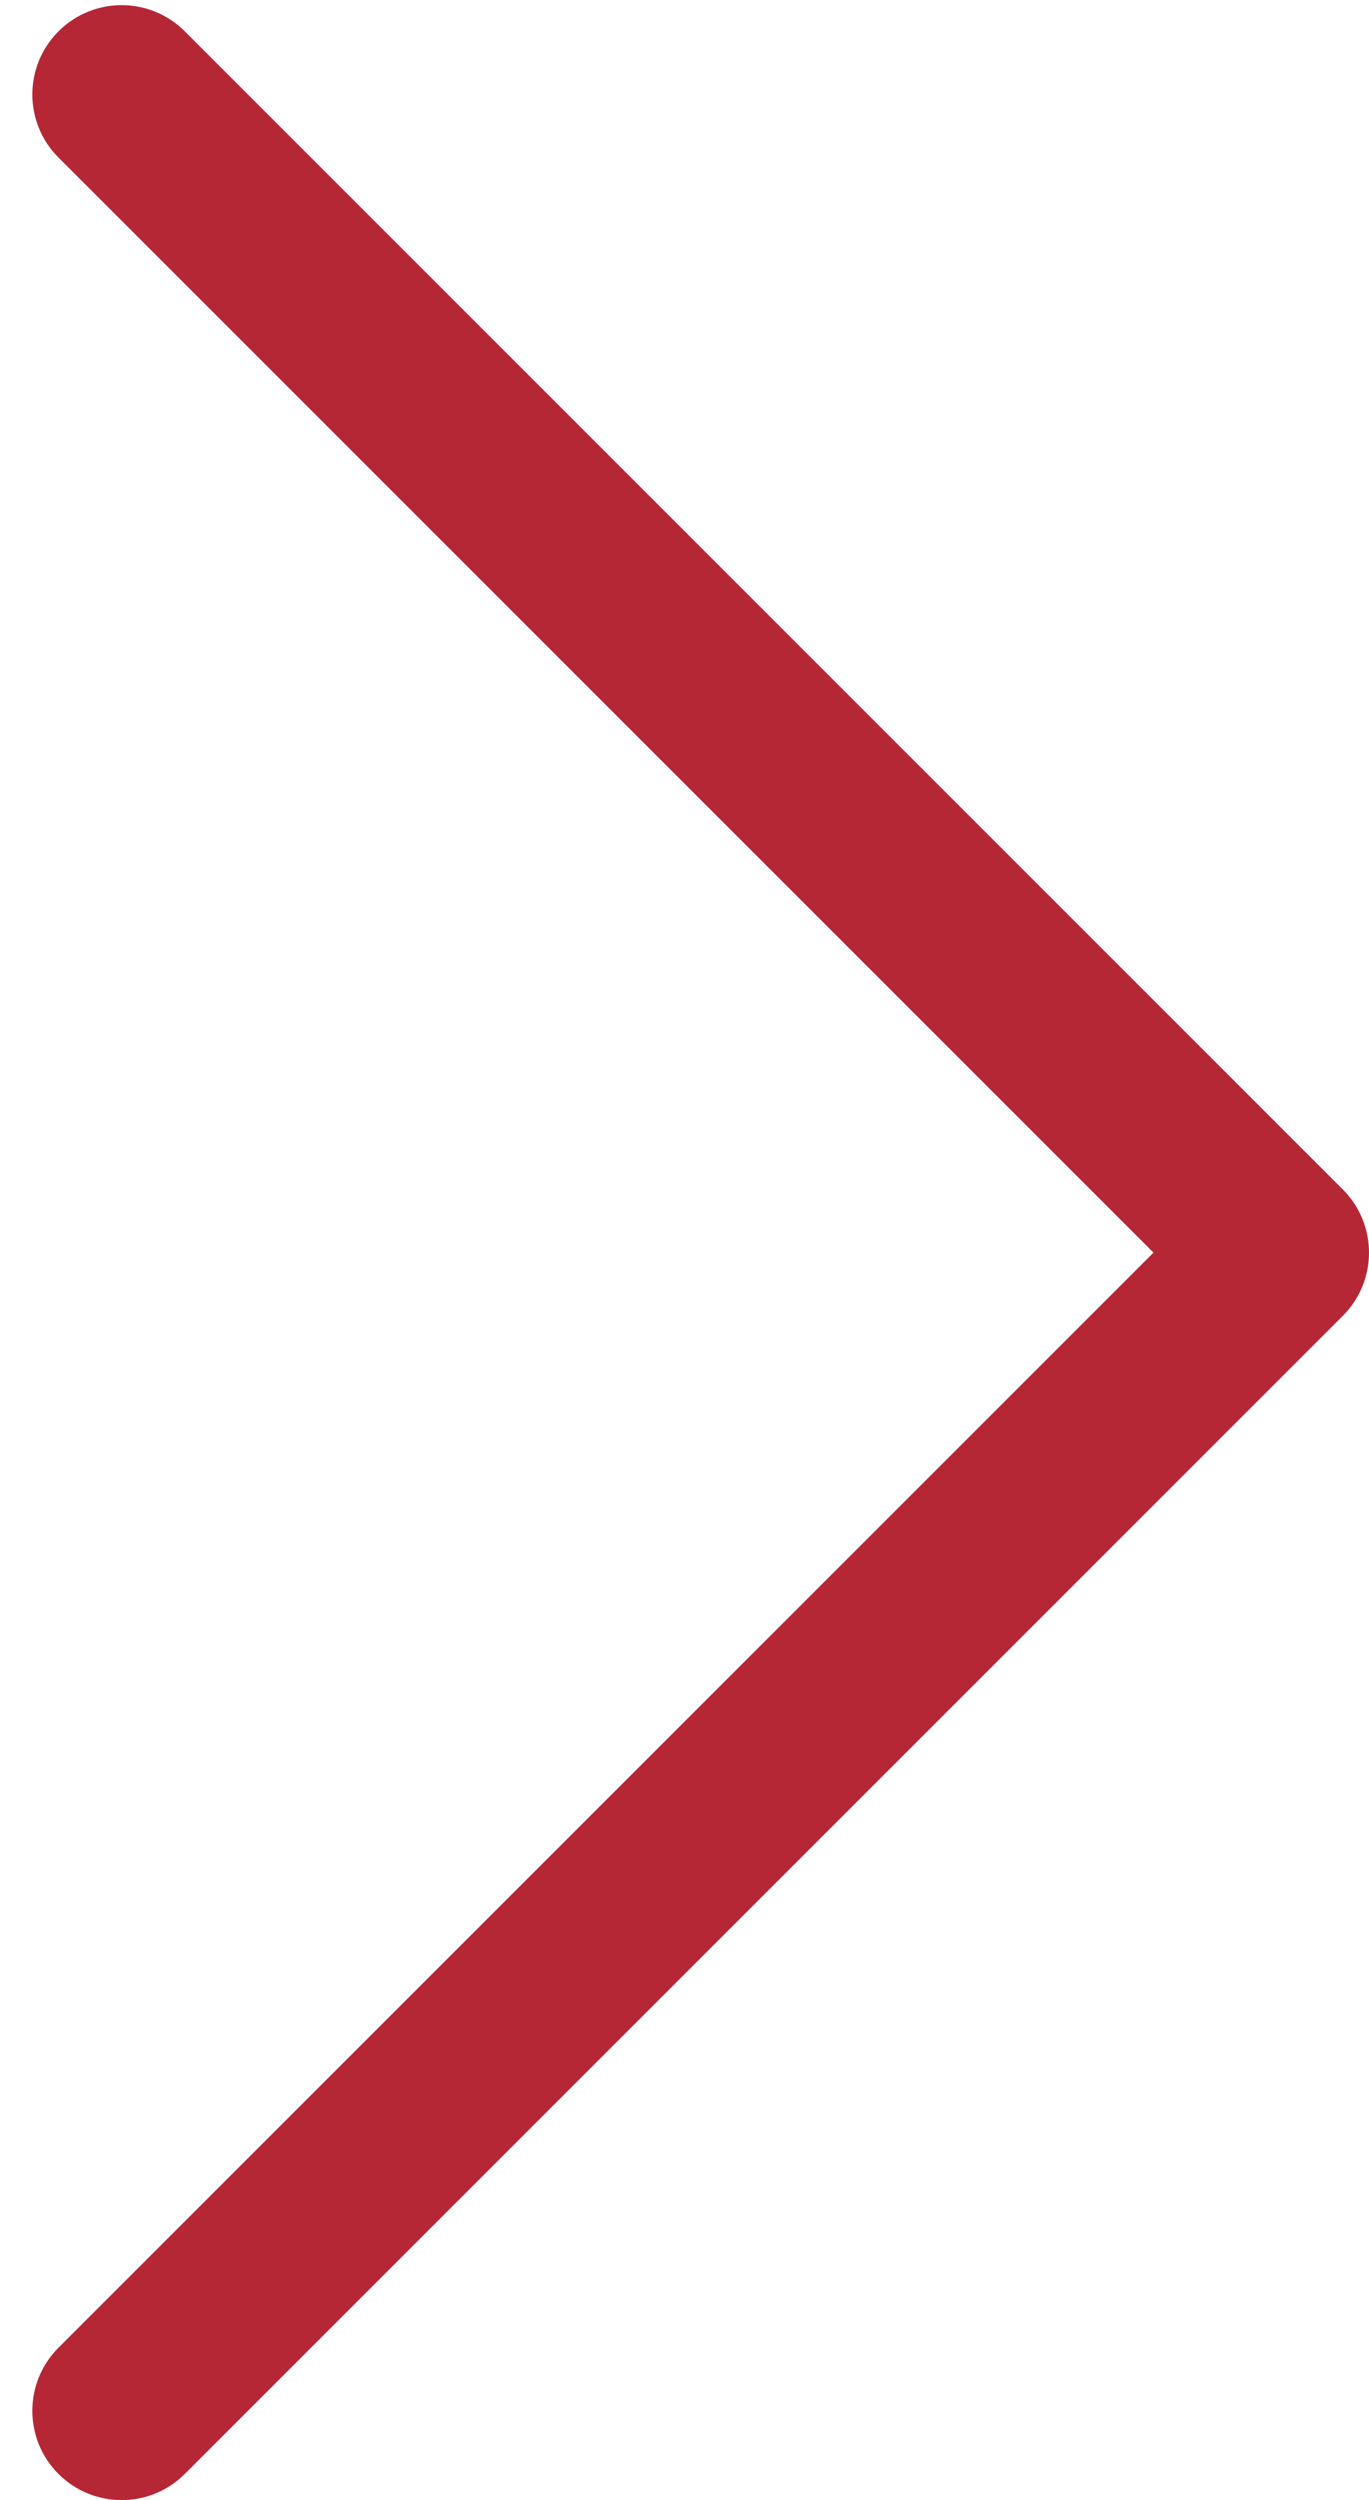 <svg width="23" height="42" viewBox="0 0 23 42" fill="none" xmlns="http://www.w3.org/2000/svg">
<path fill-rule="evenodd" clip-rule="evenodd" d="M0.983 41.561C0.397 40.975 0.397 40.025 0.983 39.439L19.379 21.043L0.983 2.647C0.397 2.062 0.397 1.112 0.983 0.526C1.569 -0.06 2.518 -0.06 3.104 0.526L22.561 19.983C23.146 20.569 23.146 21.518 22.561 22.104L3.104 41.561C2.518 42.146 1.569 42.146 0.983 41.561Z" fill="#B52735"/>
</svg>
